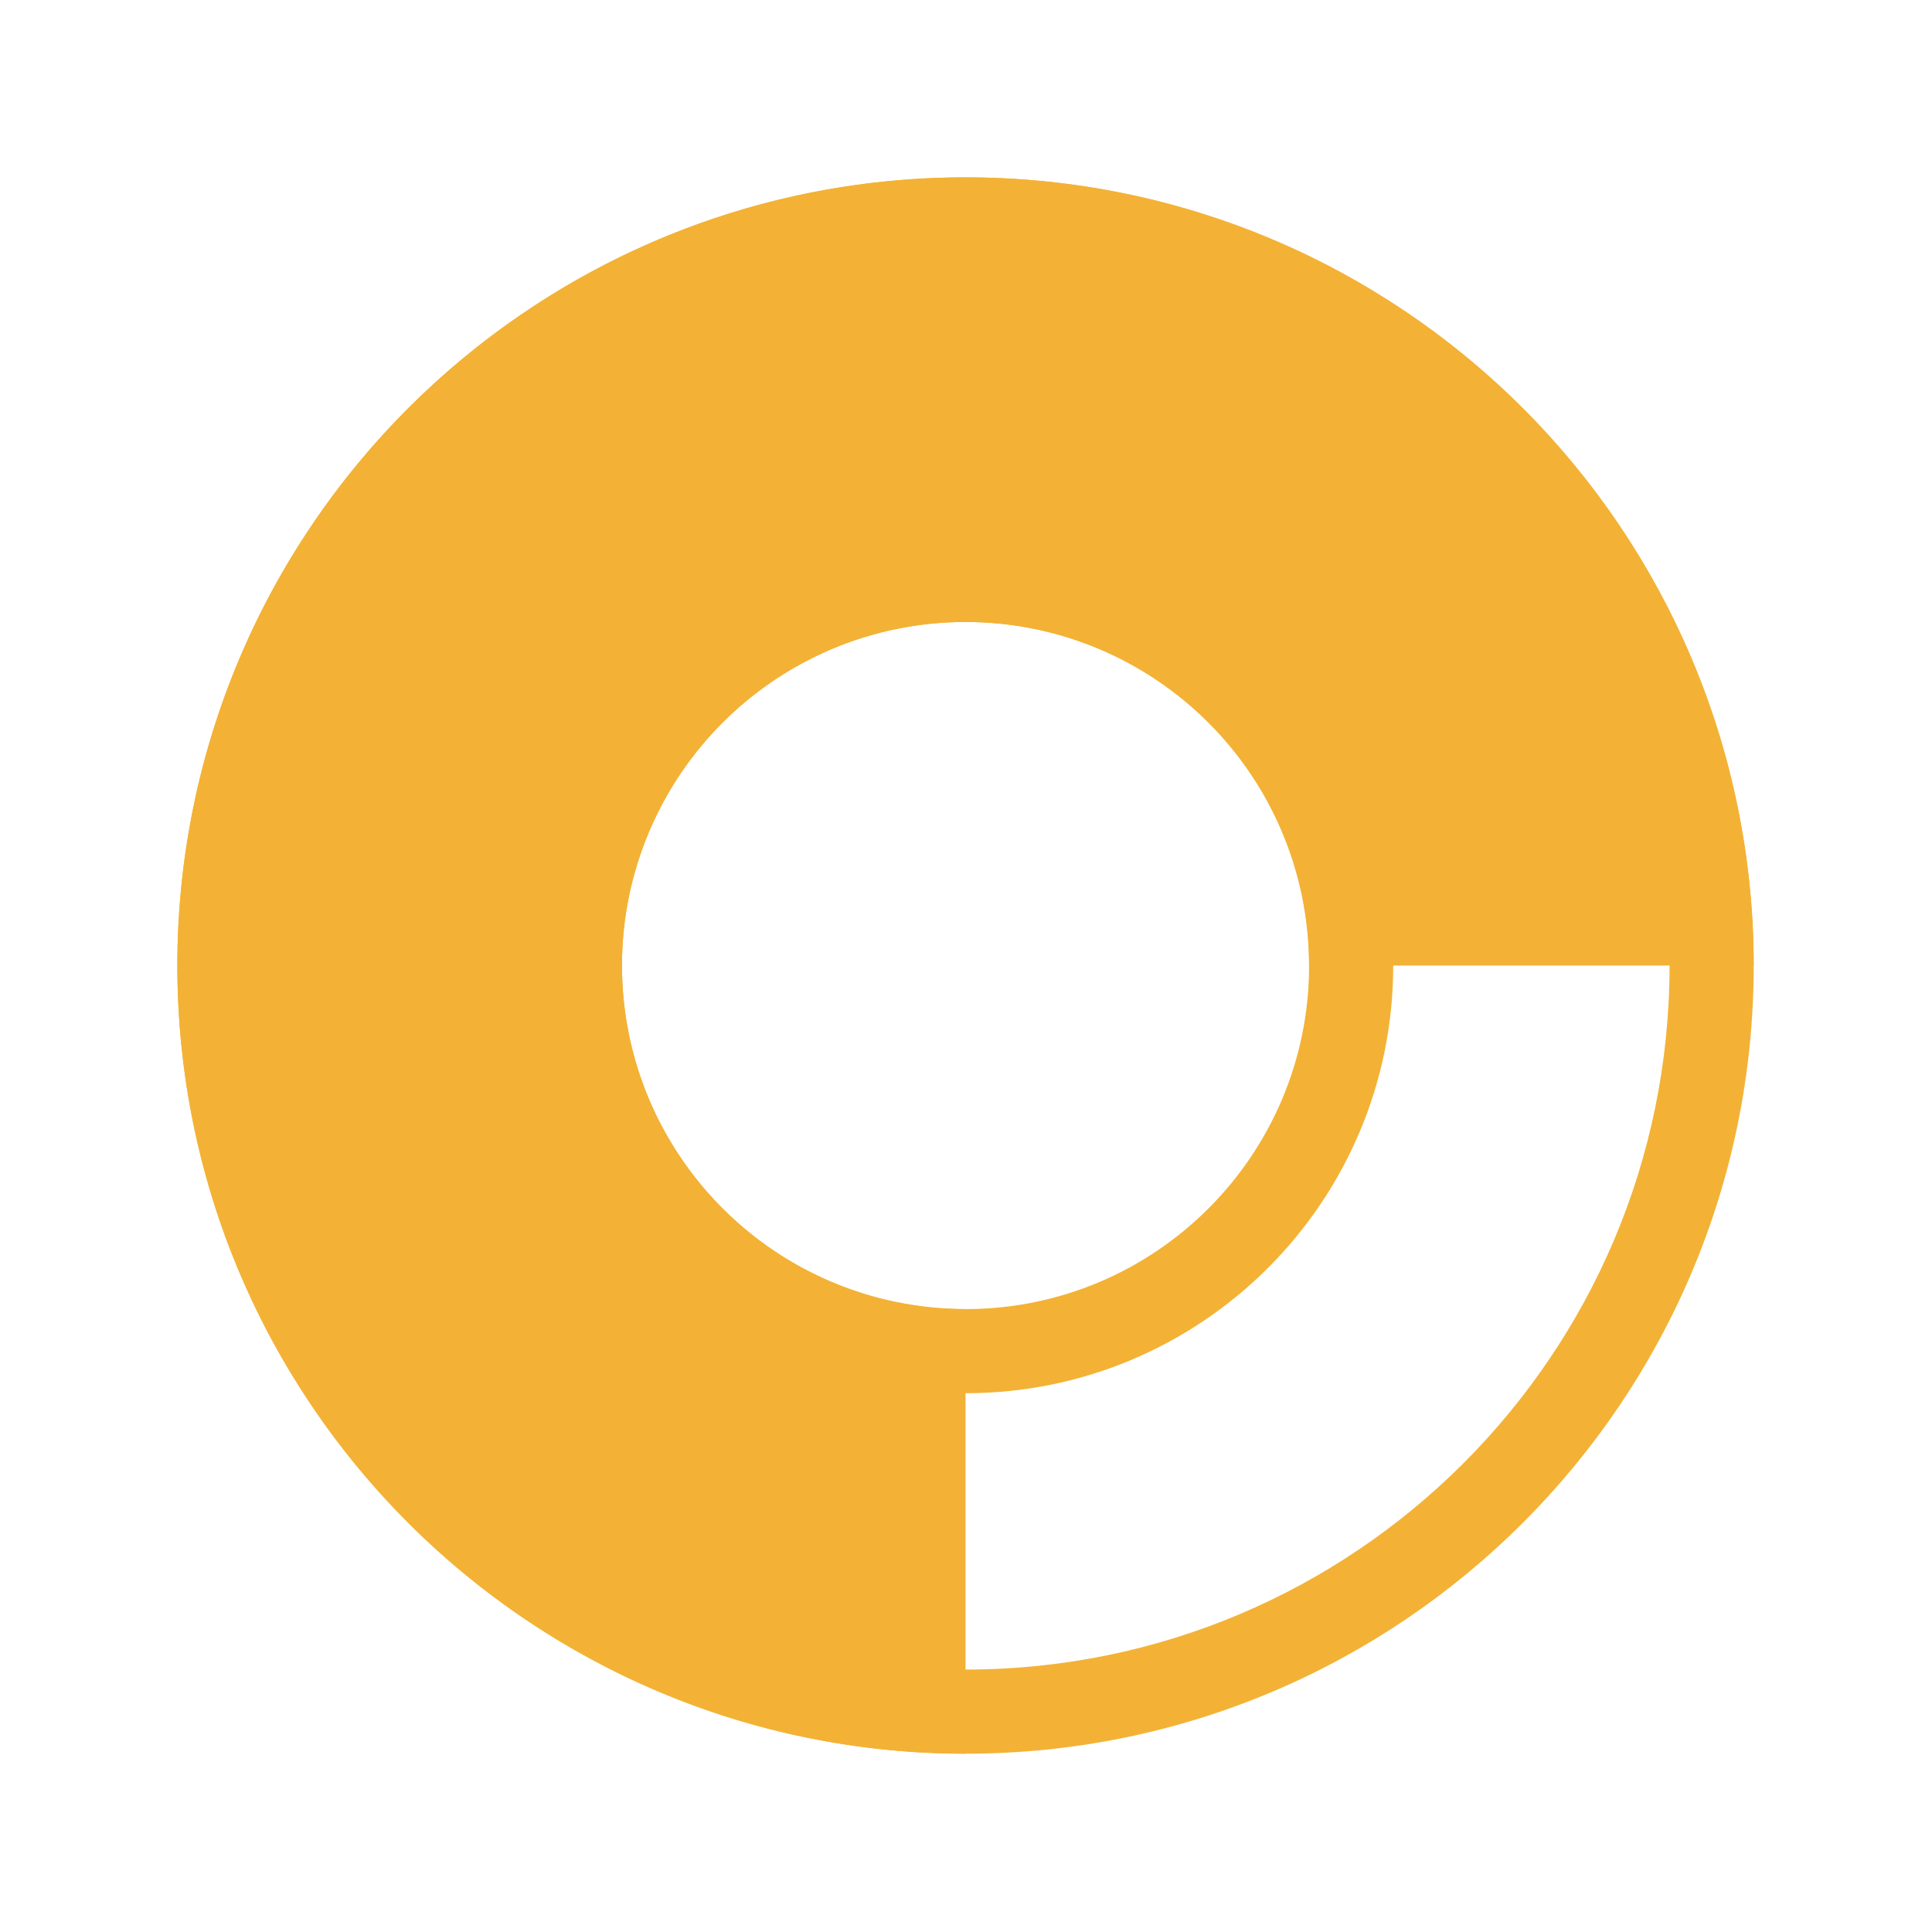 <svg width="2048" height="2048" viewBox="0 0 2048 2048" fill="none" xmlns="http://www.w3.org/2000/svg">
<path d="M1859 1023.5C1859 858.254 1810 696.719 1718.19 559.321C1626.39 421.924 1495.9 314.836 1343.23 251.599C1190.56 188.362 1022.57 171.816 860.502 204.054C698.431 236.292 549.559 315.866 432.713 432.713C315.866 549.559 236.292 698.431 204.054 860.502C171.816 1022.57 188.362 1190.56 251.599 1343.23C314.836 1495.9 421.924 1626.39 559.321 1718.19C696.719 1810 858.254 1859 1023.5 1859V1387.69C951.471 1387.69 881.06 1366.33 821.17 1326.31C761.28 1286.29 714.601 1229.41 687.037 1162.87C659.473 1096.32 652.26 1023.1 666.313 952.451C680.365 881.806 715.05 816.914 765.982 765.982C816.914 715.05 881.806 680.365 952.451 666.313C1023.1 652.26 1096.32 659.473 1162.87 687.037C1229.41 714.601 1286.29 761.28 1326.31 821.17C1366.33 881.06 1387.69 951.471 1387.69 1023.5H1859Z" fill="#F3B235"/>
<path fill-rule="evenodd" clip-rule="evenodd" d="M1023.5 1769.8C1435.67 1769.8 1769.8 1435.67 1769.8 1023.5C1769.8 611.33 1435.67 277.2 1023.5 277.2C611.33 277.2 277.2 611.33 277.2 1023.5C277.2 1435.67 611.33 1769.8 1023.5 1769.8ZM1023.5 1476.88C773.103 1476.88 570.116 1273.9 570.116 1023.5C570.116 773.103 773.103 570.116 1023.5 570.116C1273.9 570.116 1476.88 773.103 1476.88 1023.5C1476.88 1273.9 1273.9 1476.88 1023.5 1476.88ZM1023.5 1859C1484.93 1859 1859 1484.93 1859 1023.5C1859 562.066 1484.93 188 1023.5 188C562.066 188 188 562.066 188 1023.5C188 1484.93 562.066 1859 1023.5 1859ZM1023.5 1387.69C822.366 1387.69 659.315 1224.63 659.315 1023.5C659.315 822.366 822.366 659.315 1023.5 659.315C1224.63 659.315 1387.69 822.366 1387.69 1023.5C1387.69 1224.63 1224.63 1387.69 1023.5 1387.69Z" fill="#F3B235"/>
</svg>
